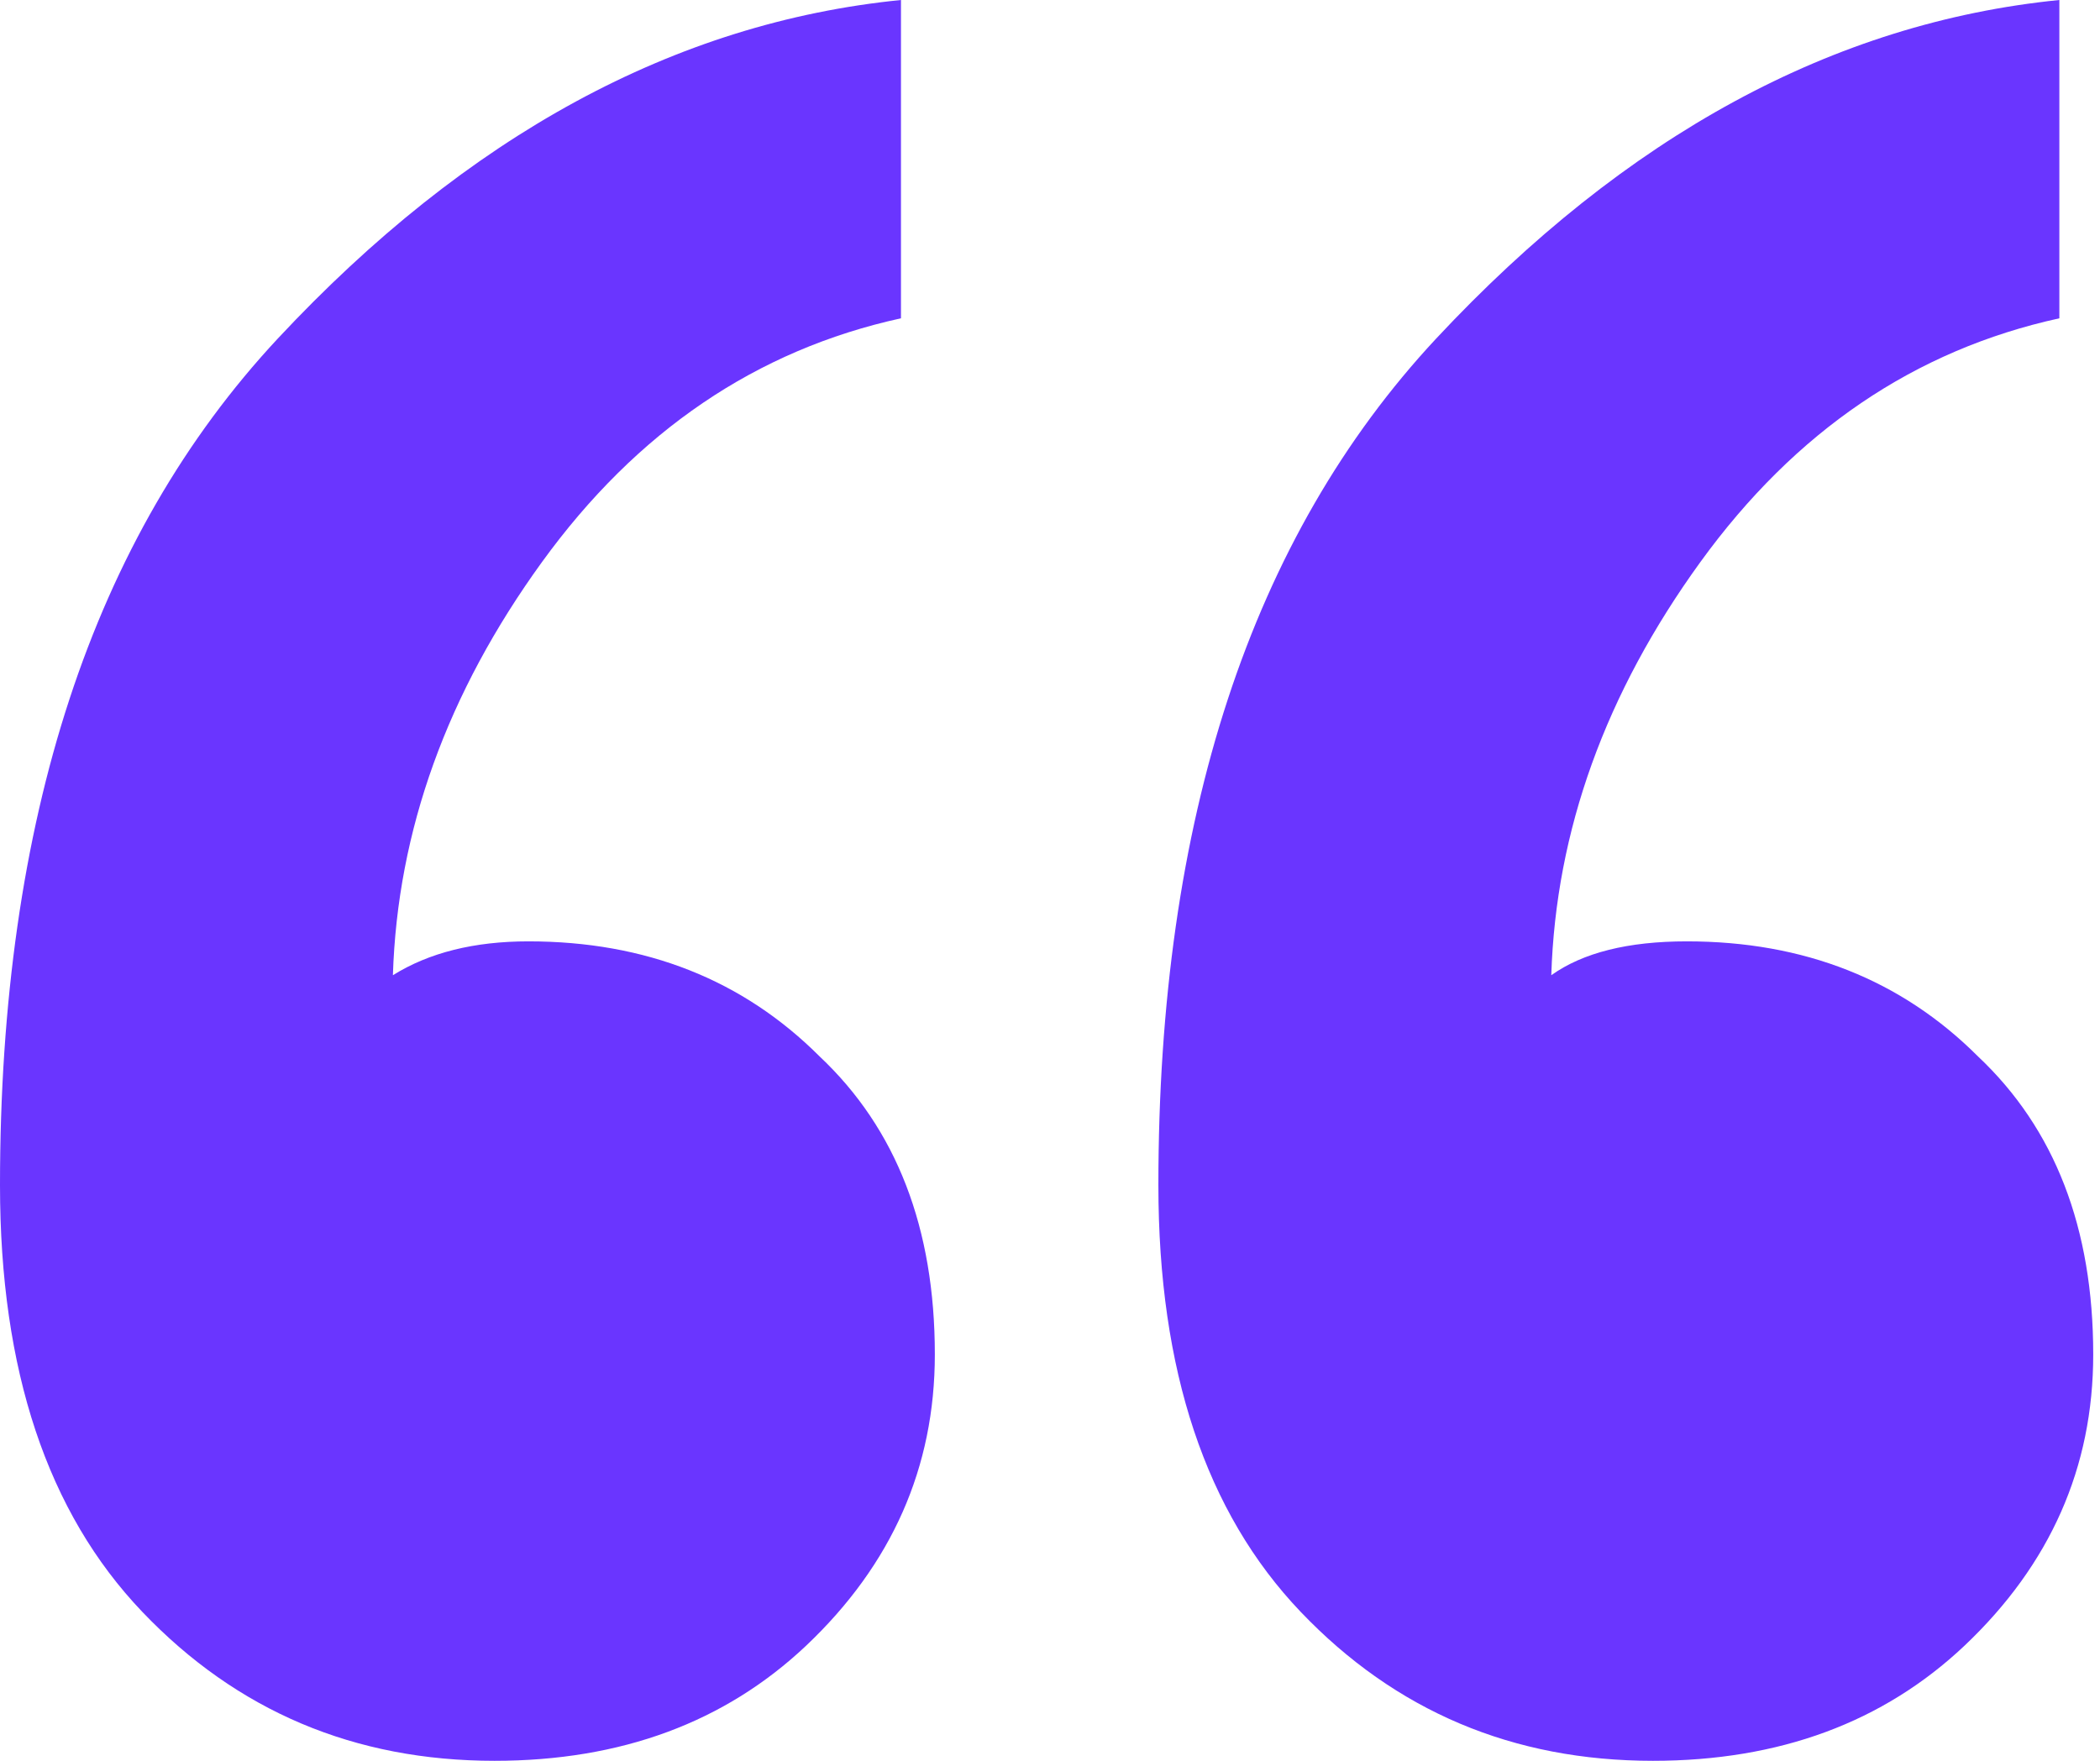 <svg width="31" height="26" viewBox="0 0 31 26" fill="none" xmlns="http://www.w3.org/2000/svg">
<path d="M30.9 20C30.9 21.667 30.267 23.1 29 24.3C27.8 25.433 26.267 26 24.4 26C22.333 26 20.6 25.267 19.2 23.8C17.8 22.333 17.1 20.233 17.1 17.5C17.1 12.1 18.467 7.933 21.2 5C24 2 27.067 0.333 30.4 0V4.7C28.267 5.167 26.5 6.367 25.1 8.3C23.7 10.233 22.967 12.267 22.9 14.4C23.367 14.067 24.033 13.9 24.9 13.9C26.633 13.9 28.067 14.467 29.2 15.6C30.333 16.667 30.9 18.133 30.9 20ZM13.8 20C13.8 21.667 13.167 23.1 11.9 24.3C10.7 25.433 9.167 26 7.3 26C5.233 26 3.5 25.267 2.1 23.8C0.7 22.333 0 20.233 0 17.5C0 12.1 1.367 7.933 4.1 5C6.9 2 9.967 0.333 13.3 0V4.7C11.167 5.167 9.4 6.367 8 8.3C6.6 10.233 5.867 12.267 5.8 14.4C6.333 14.067 7 13.9 7.8 13.9C9.533 13.9 10.967 14.467 12.1 15.6C13.233 16.667 13.8 18.133 13.8 20Z" fill="#6A35FF"/>
</svg>
